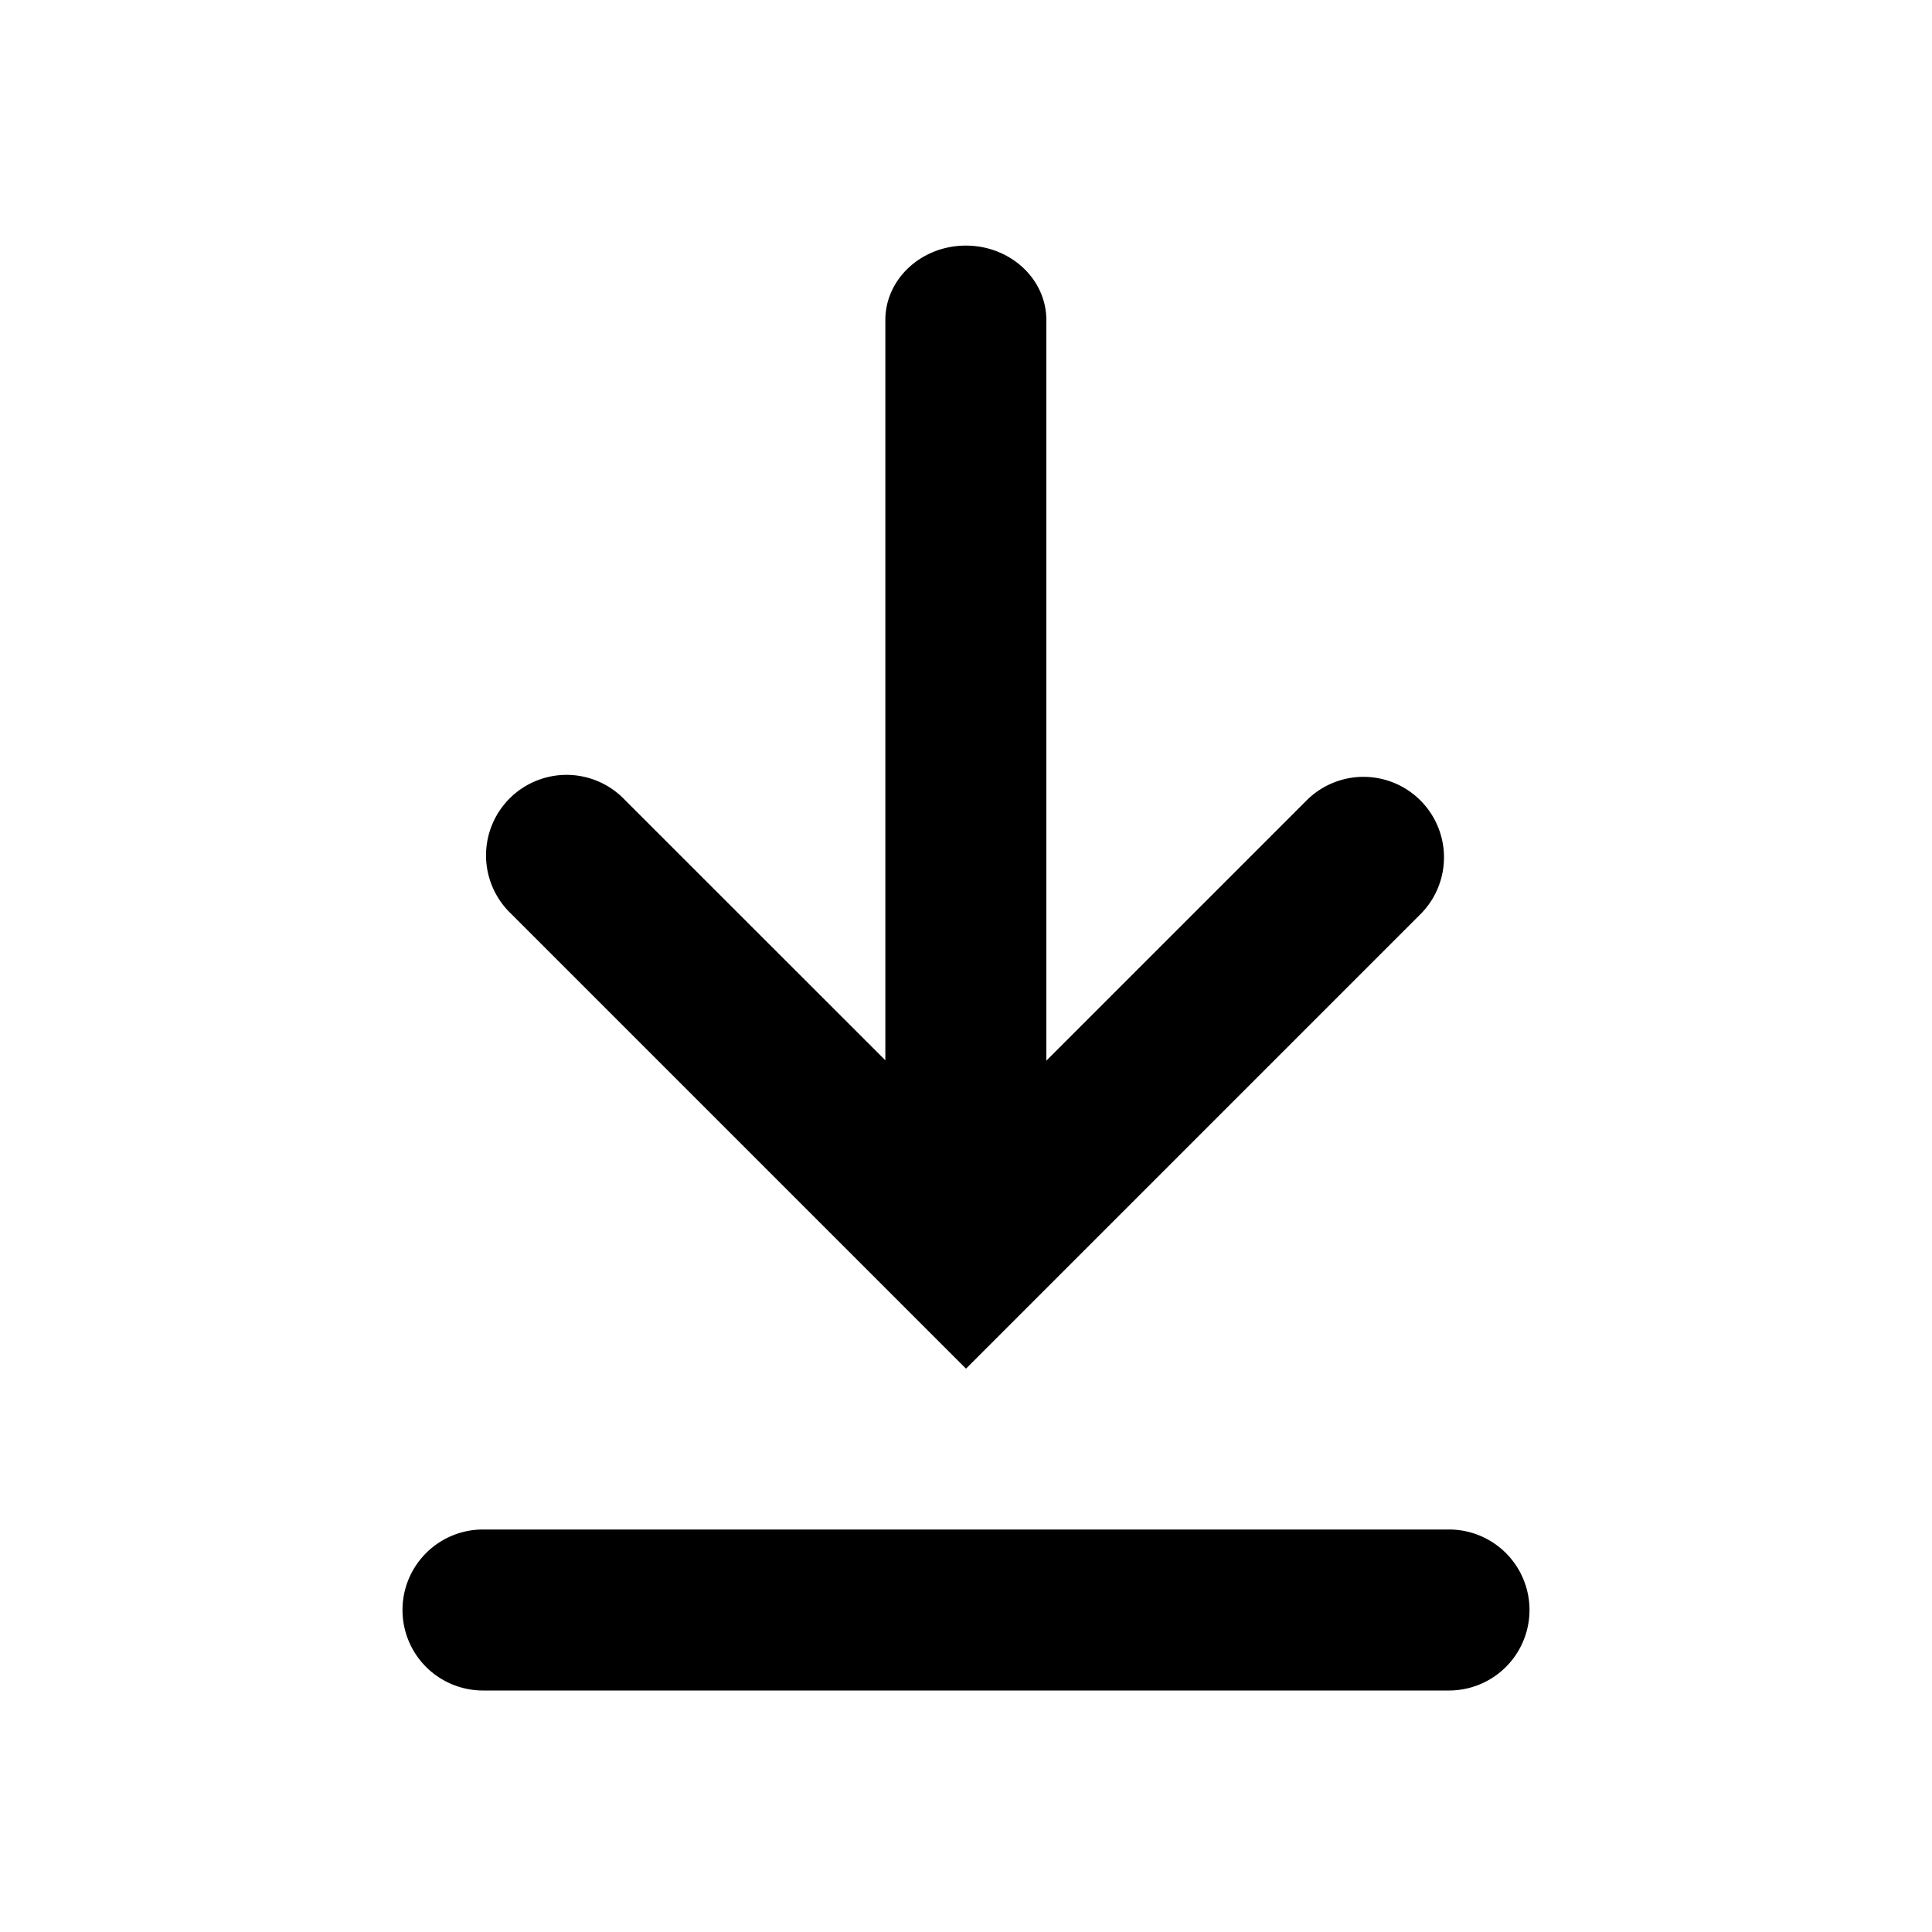 <svg width="24" height="24" viewBox="0 0 24 24" fill="none" xmlns="http://www.w3.org/2000/svg"><path fill-rule="evenodd" clip-rule="evenodd" d="m12.998 13.176 3.245-3.245a1 1 0 0 1 1.414 1.414L12 17.002l-5.657-5.657a1 1 0 1 1 1.414-1.414l3.241 3.24V3.976c0-.51.448-.925 1-.925s1 .414 1 .925v9.2ZM6 19h12a1 1 0 1 1 0 2H6a1 1 0 1 1 0-2Z" fill="#000"/></svg>